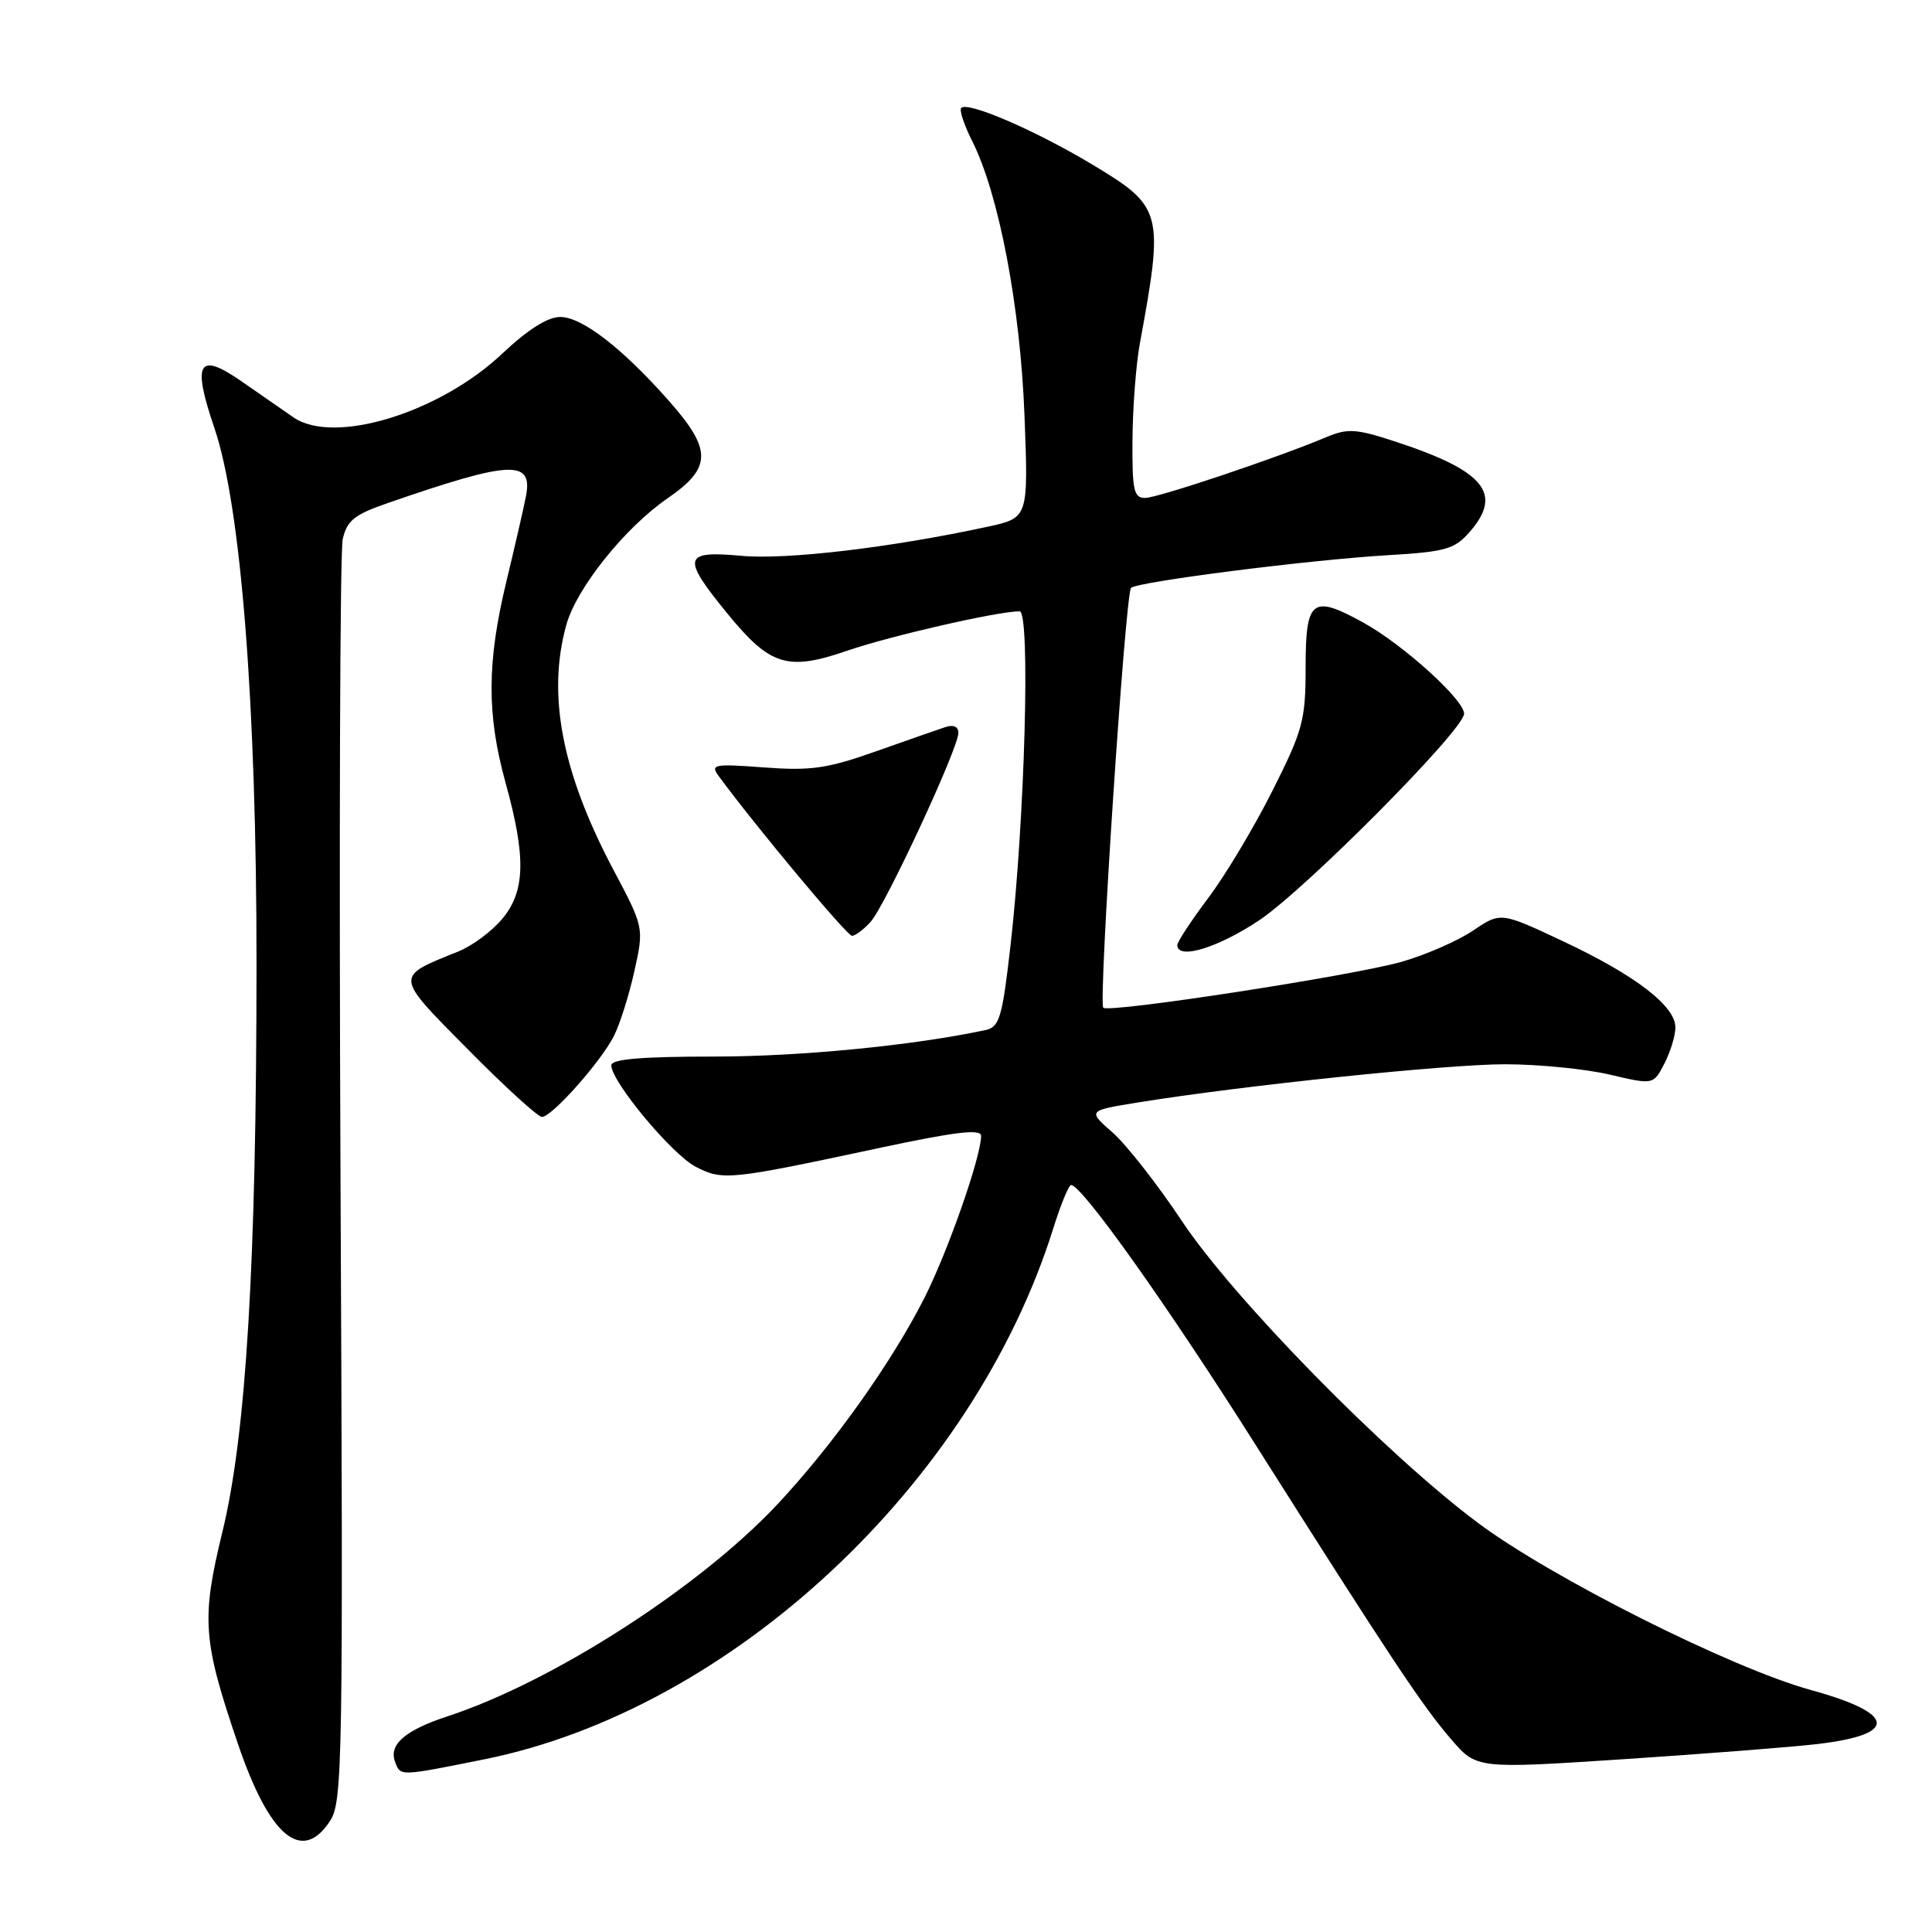 <?xml version="1.0" encoding="UTF-8" standalone="no"?>
<!DOCTYPE svg PUBLIC "-//W3C//DTD SVG 1.1//EN" "http://www.w3.org/Graphics/SVG/1.1/DTD/svg11.dtd" >
<svg xmlns="http://www.w3.org/2000/svg" xmlns:xlink="http://www.w3.org/1999/xlink" version="1.1" viewBox="0 0 256 256">
 <g >
 <path fill="currentColor"
d=" M 43.73 241.29 C 45.40 238.74 45.48 233.76 45.12 156.50 C 44.92 111.35 45.05 73.09 45.41 71.46 C 45.96 68.99 46.93 68.20 51.29 66.69 C 67.68 61.01 70.64 60.86 69.69 65.76 C 69.40 67.27 68.24 72.33 67.11 77.00 C 64.51 87.76 64.48 94.66 67.00 103.76 C 69.73 113.61 69.61 118.12 66.52 121.79 C 65.16 123.41 62.57 125.33 60.77 126.06 C 52.23 129.50 52.20 129.14 62.01 139.06 C 66.87 143.98 71.28 148.00 71.81 148.00 C 73.12 148.00 79.55 140.77 81.33 137.31 C 82.12 135.76 83.35 131.89 84.05 128.71 C 85.34 122.91 85.34 122.91 81.26 115.21 C 74.45 102.35 72.47 92.04 75.04 82.80 C 76.39 77.93 82.80 69.92 88.47 66.02 C 94.31 62.00 94.36 59.62 88.75 53.25 C 82.53 46.18 77.13 42.00 74.24 42.00 C 72.57 42.00 69.94 43.66 66.57 46.84 C 58.24 54.72 44.24 59.00 38.88 55.30 C 37.44 54.31 34.39 52.19 32.09 50.59 C 26.27 46.53 25.42 47.95 28.42 56.75 C 31.94 67.11 34.00 93.43 33.99 127.84 C 33.98 167.41 32.62 190.02 29.48 202.94 C 26.65 214.58 26.85 217.32 31.54 231.11 C 35.71 243.37 40.01 246.97 43.73 241.29 Z  M 64.17 233.12 C 96.90 226.53 128.97 196.60 139.57 162.75 C 140.56 159.59 141.62 157.01 141.93 157.02 C 143.40 157.08 154.70 172.99 166.28 191.30 C 184.36 219.86 188.48 226.06 192.30 230.48 C 195.66 234.38 195.66 234.38 215.18 233.10 C 225.91 232.39 237.47 231.49 240.86 231.09 C 251.61 229.82 251.25 227.04 239.93 223.93 C 229.35 221.01 205.50 209.03 195.77 201.74 C 183.53 192.58 163.42 172.06 156.57 161.74 C 153.37 156.93 149.25 151.67 147.43 150.07 C 144.11 147.16 144.11 147.16 150.81 146.08 C 164.78 143.82 191.82 141.01 199.50 141.02 C 203.90 141.03 210.10 141.64 213.29 142.39 C 219.08 143.75 219.08 143.75 220.54 140.93 C 221.34 139.37 222.00 137.22 222.00 136.14 C 222.00 133.30 216.70 129.23 207.17 124.75 C 198.85 120.83 198.85 120.83 195.17 123.32 C 193.15 124.68 188.87 126.55 185.66 127.46 C 179.12 129.31 146.93 134.26 146.19 133.53 C 145.52 132.86 149.11 78.62 149.87 77.90 C 150.73 77.08 173.56 74.17 184.00 73.56 C 191.57 73.11 192.75 72.77 194.75 70.47 C 199.20 65.37 196.69 62.36 184.73 58.46 C 179.67 56.81 178.57 56.74 175.73 57.93 C 169.20 60.68 153.45 65.96 151.75 65.98 C 150.23 66.00 150.01 64.99 150.06 58.25 C 150.09 53.99 150.53 48.25 151.04 45.50 C 154.24 28.09 154.06 27.40 144.75 21.81 C 137.22 17.29 128.25 13.41 127.37 14.30 C 127.09 14.58 127.74 16.54 128.80 18.65 C 132.35 25.67 135.20 40.62 135.75 55.06 C 136.27 68.62 136.27 68.62 130.88 69.79 C 118.09 72.56 104.21 74.20 98.25 73.65 C 90.52 72.94 90.29 73.83 96.31 81.21 C 102.04 88.24 104.31 88.95 112.24 86.23 C 117.95 84.26 132.23 81.00 135.10 81.00 C 136.56 81.00 135.80 108.61 133.90 125.27 C 132.80 134.87 132.44 136.09 130.58 136.49 C 120.98 138.54 105.99 140.00 94.63 140.00 C 84.96 140.00 81.00 140.34 81.00 141.16 C 81.00 143.32 89.03 152.96 92.18 154.60 C 95.78 156.45 96.58 156.37 116.25 152.17 C 126.57 149.96 130.00 149.55 130.00 150.51 C 130.00 153.27 125.60 165.83 122.48 172.00 C 118.13 180.57 110.41 191.42 103.04 199.30 C 92.73 210.32 73.24 222.85 59.33 227.41 C 53.64 229.28 51.47 231.17 52.36 233.49 C 53.08 235.38 52.90 235.38 64.17 233.12 Z  M 166.84 121.95 C 173.03 117.81 194.00 96.68 194.00 94.57 C 194.00 92.72 185.92 85.41 180.67 82.51 C 173.84 78.74 173.00 79.40 173.00 88.49 C 173.00 95.42 172.64 96.76 168.61 104.77 C 166.20 109.57 162.38 115.96 160.11 118.97 C 157.85 121.98 156.00 124.80 156.00 125.22 C 156.00 127.23 161.35 125.61 166.84 121.95 Z  M 115.36 122.15 C 117.29 120.02 126.98 99.18 126.99 97.13 C 127.00 96.28 126.35 95.98 125.25 96.35 C 124.29 96.67 120.12 98.12 116.00 99.58 C 109.62 101.84 107.42 102.15 101.25 101.69 C 94.54 101.19 94.09 101.28 95.25 102.86 C 100.09 109.45 112.23 124.00 112.89 124.00 C 113.33 124.00 114.44 123.17 115.36 122.15 Z "/>
</g>
</svg>